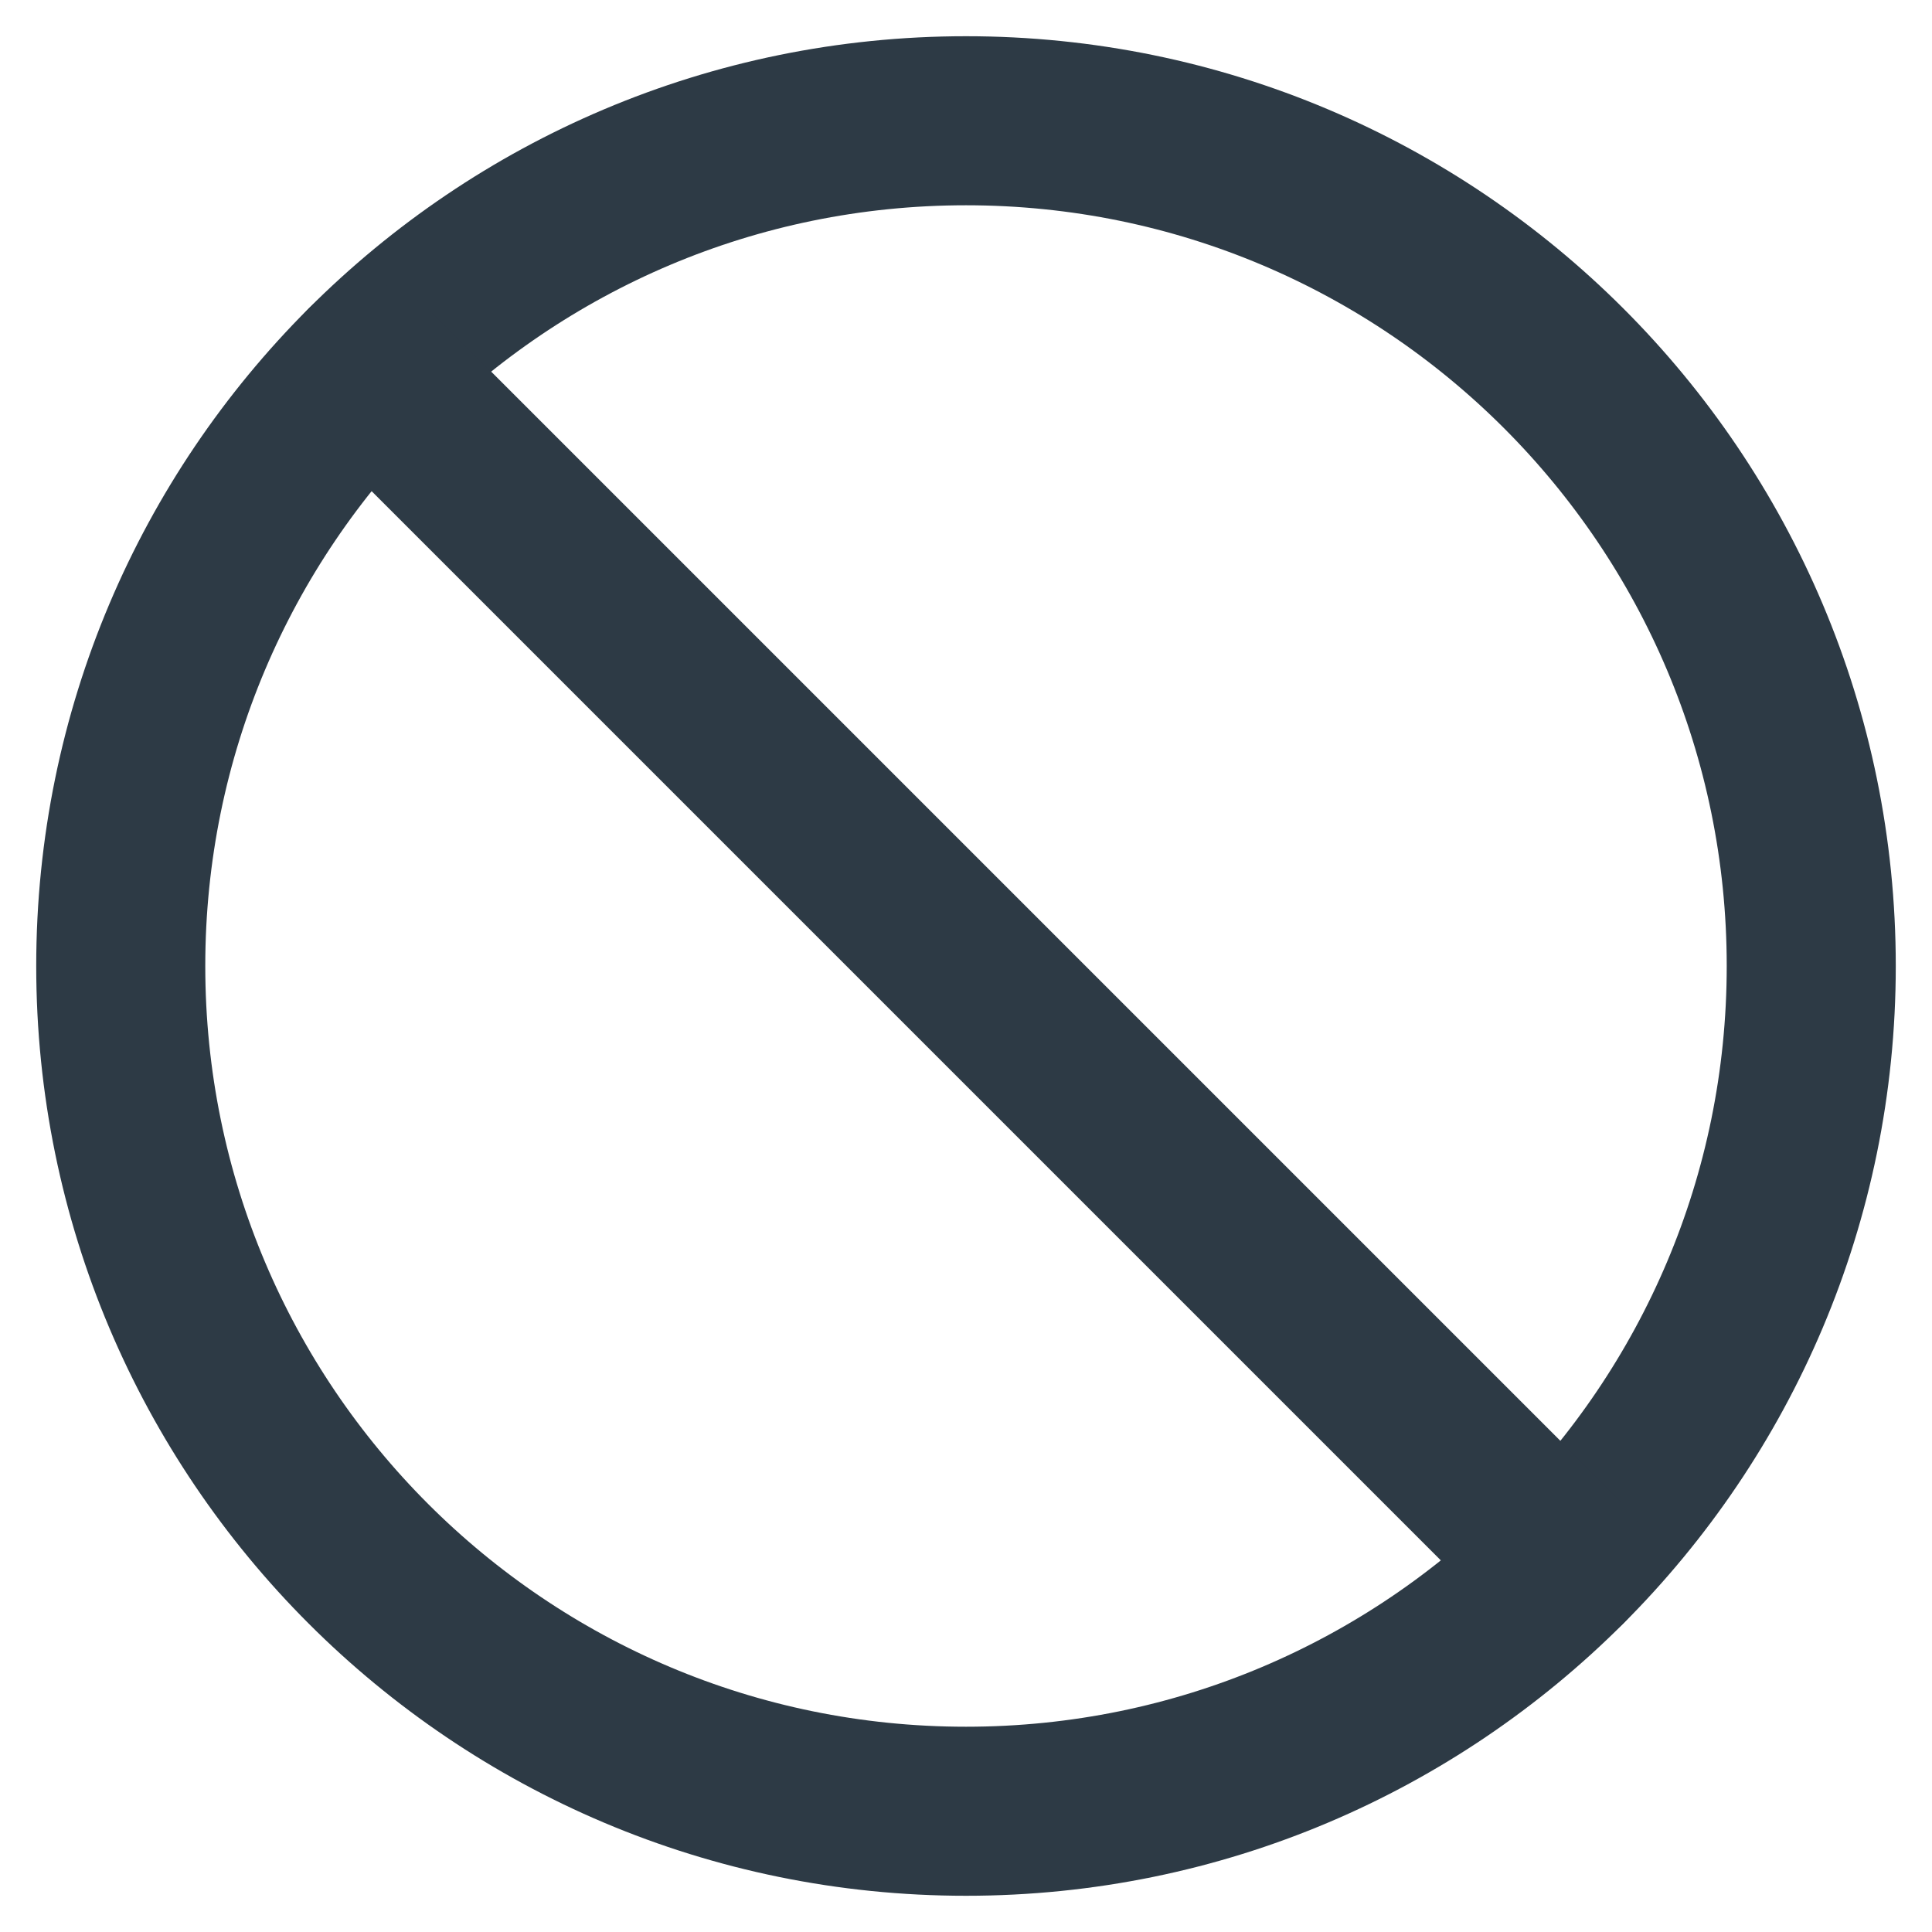 <svg width="16" height="16" viewBox="0 0 16 16" fill="none" xmlns="http://www.w3.org/2000/svg">
<path fill-rule="evenodd" clip-rule="evenodd" d="M8 15C11.866 15 15 11.866 15 8C15 4.134 11.866 1 8 1C4.134 1 1 4.134 1 8C1 11.866 4.134 15 8 15Z" stroke="#2D3A45" stroke-width="1.4" stroke-linecap="round" stroke-linejoin="round"/>
<path d="M3.051 3.051L12.949 12.949" stroke="#2D3A45" stroke-width="1.4" stroke-linecap="round" stroke-linejoin="round"/>
</svg>
